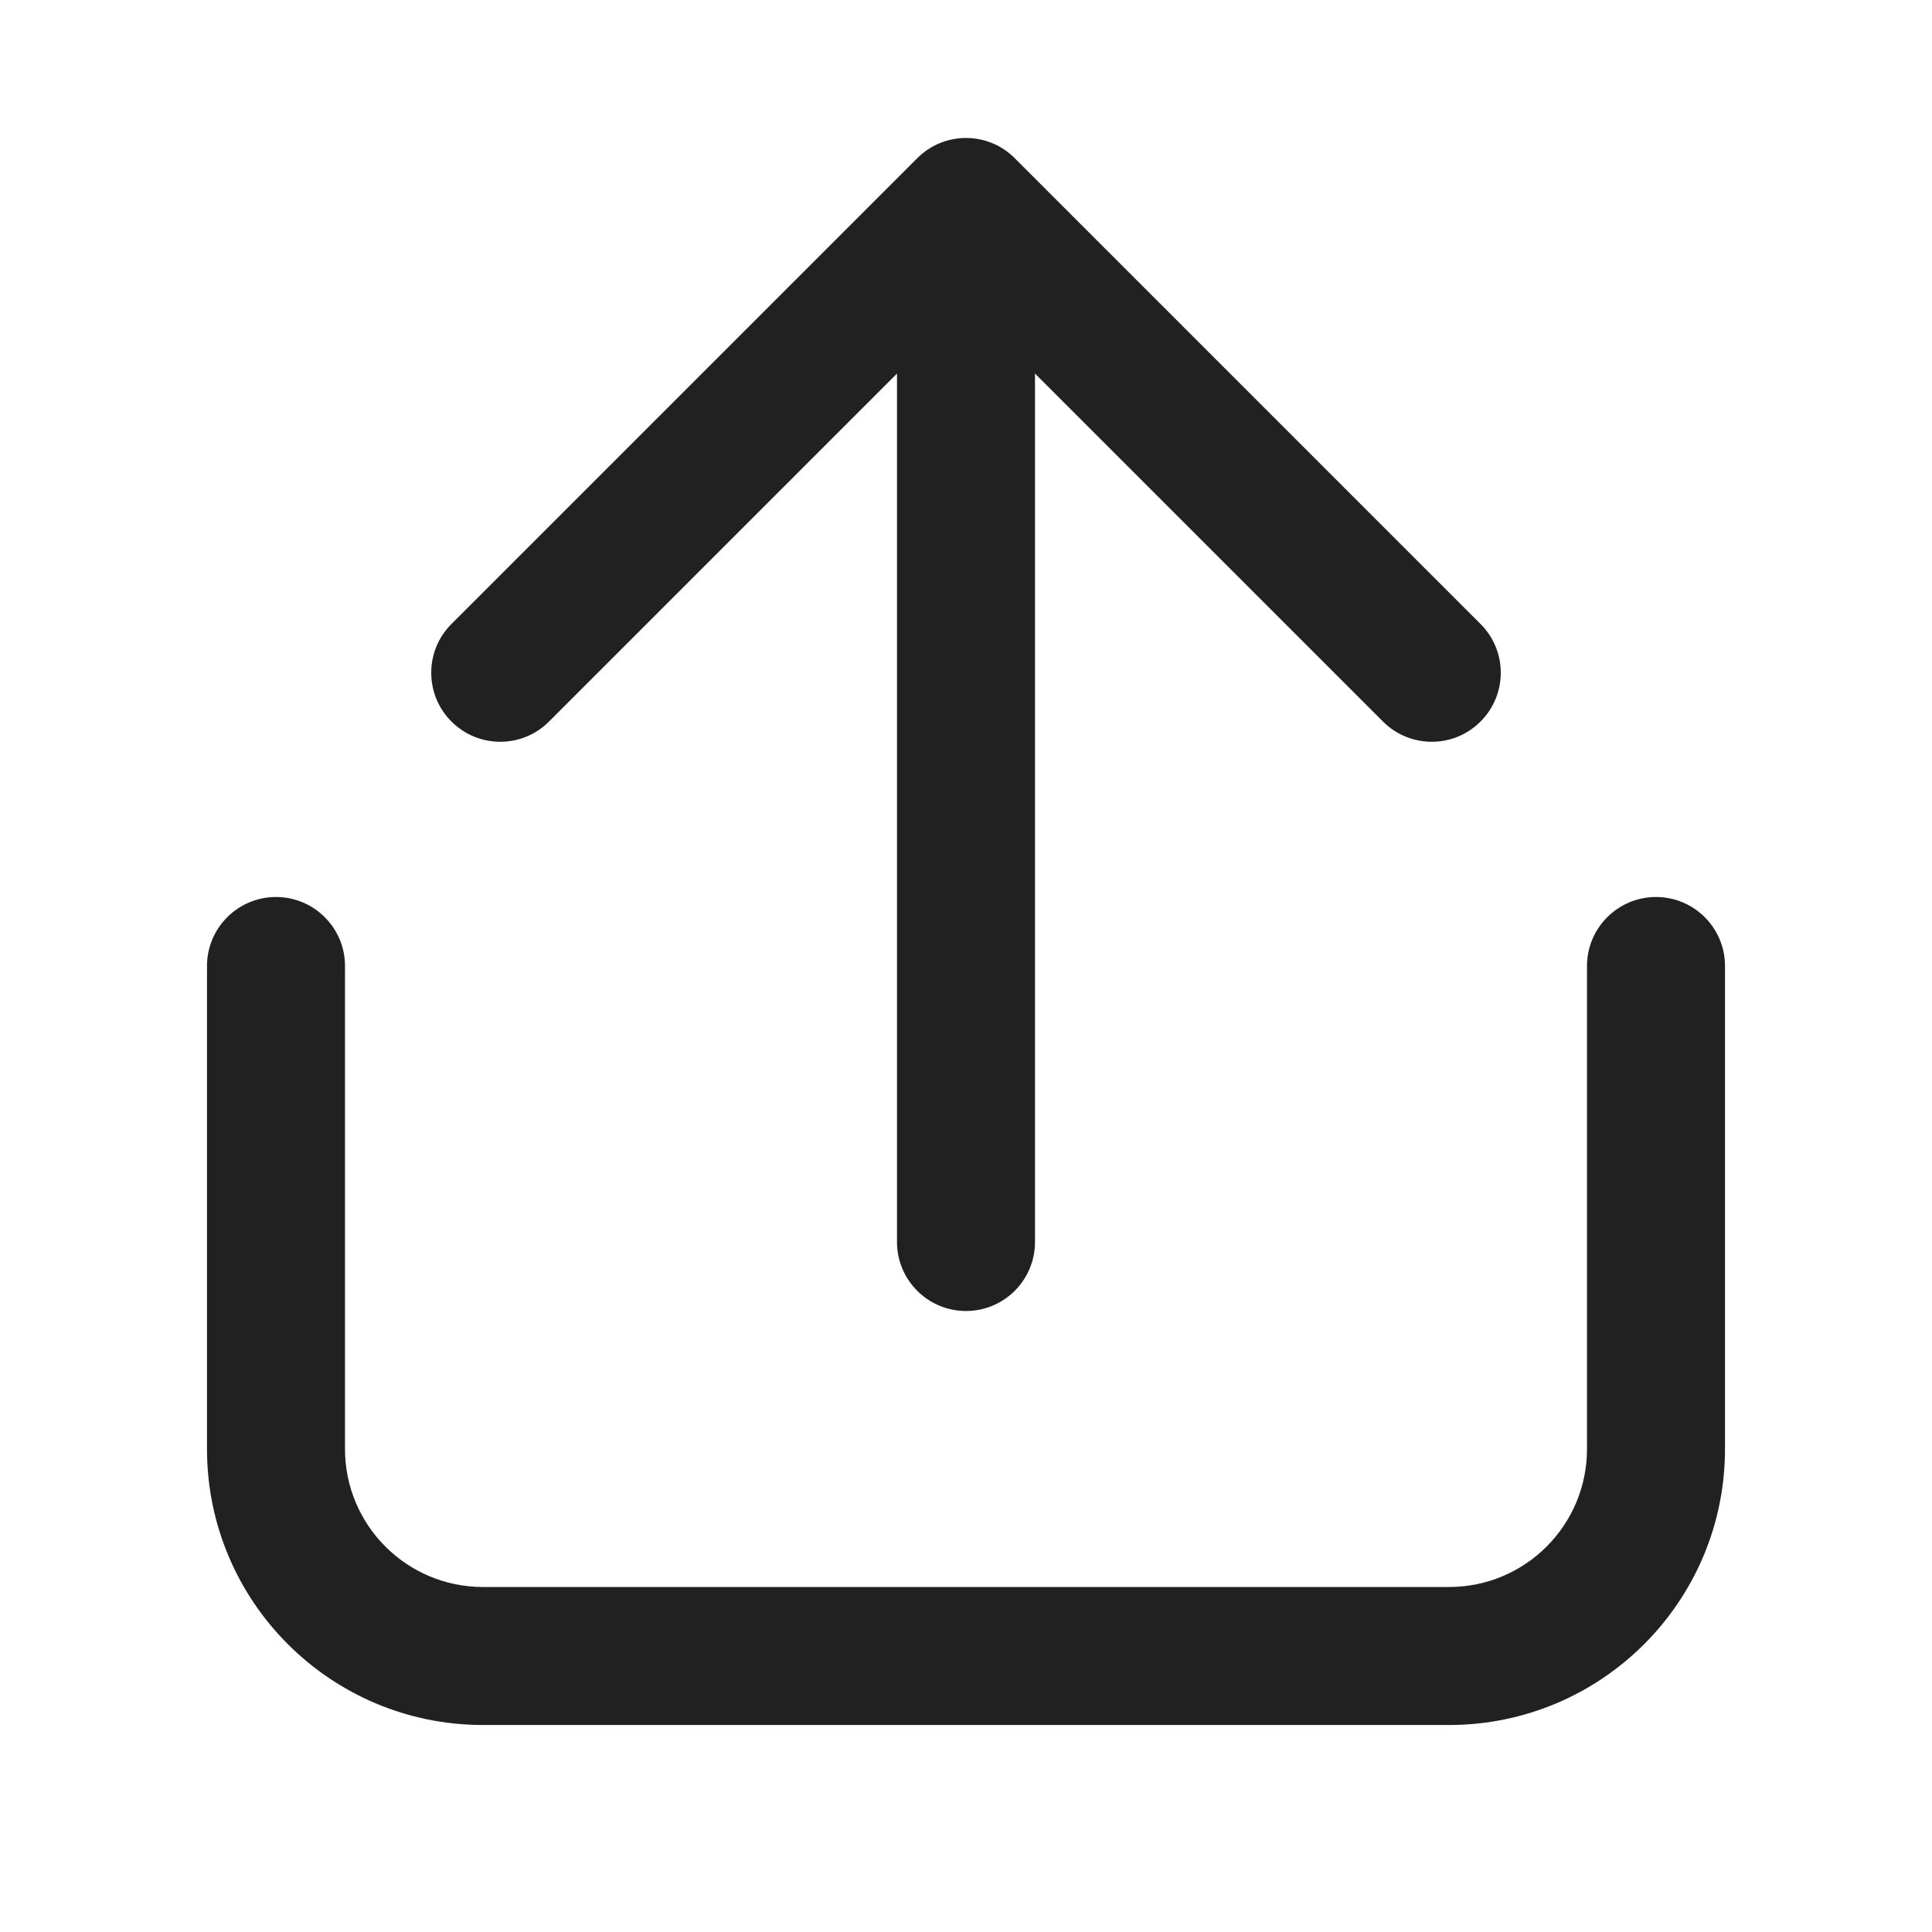 <svg width="28" height="28" viewBox="0 0 28 28" fill="none" xmlns="http://www.w3.org/2000/svg">
<path d="M14.707 2.293C14.317 1.902 13.683 1.902 13.293 2.293L6.543 9.043C6.152 9.433 6.152 10.067 6.543 10.457C6.933 10.848 7.567 10.848 7.957 10.457L13 5.414V18C13 18.552 13.448 19 14 19C14.552 19 15 18.552 15 18V5.414L20.043 10.457C20.433 10.848 21.067 10.848 21.457 10.457C21.848 10.067 21.848 9.433 21.457 9.043L14.707 2.293ZM4 13C4.552 13 5 13.448 5 14V21C5 22.105 5.895 23 7 23H21C22.105 23 23 22.105 23 21V14C23 13.448 23.448 13 24 13C24.552 13 25 13.448 25 14V21C25 23.209 23.209 25 21 25H7C4.791 25 3 23.209 3 21V14C3 13.448 3.448 13 4 13Z" fill="#212121"/>
</svg>
